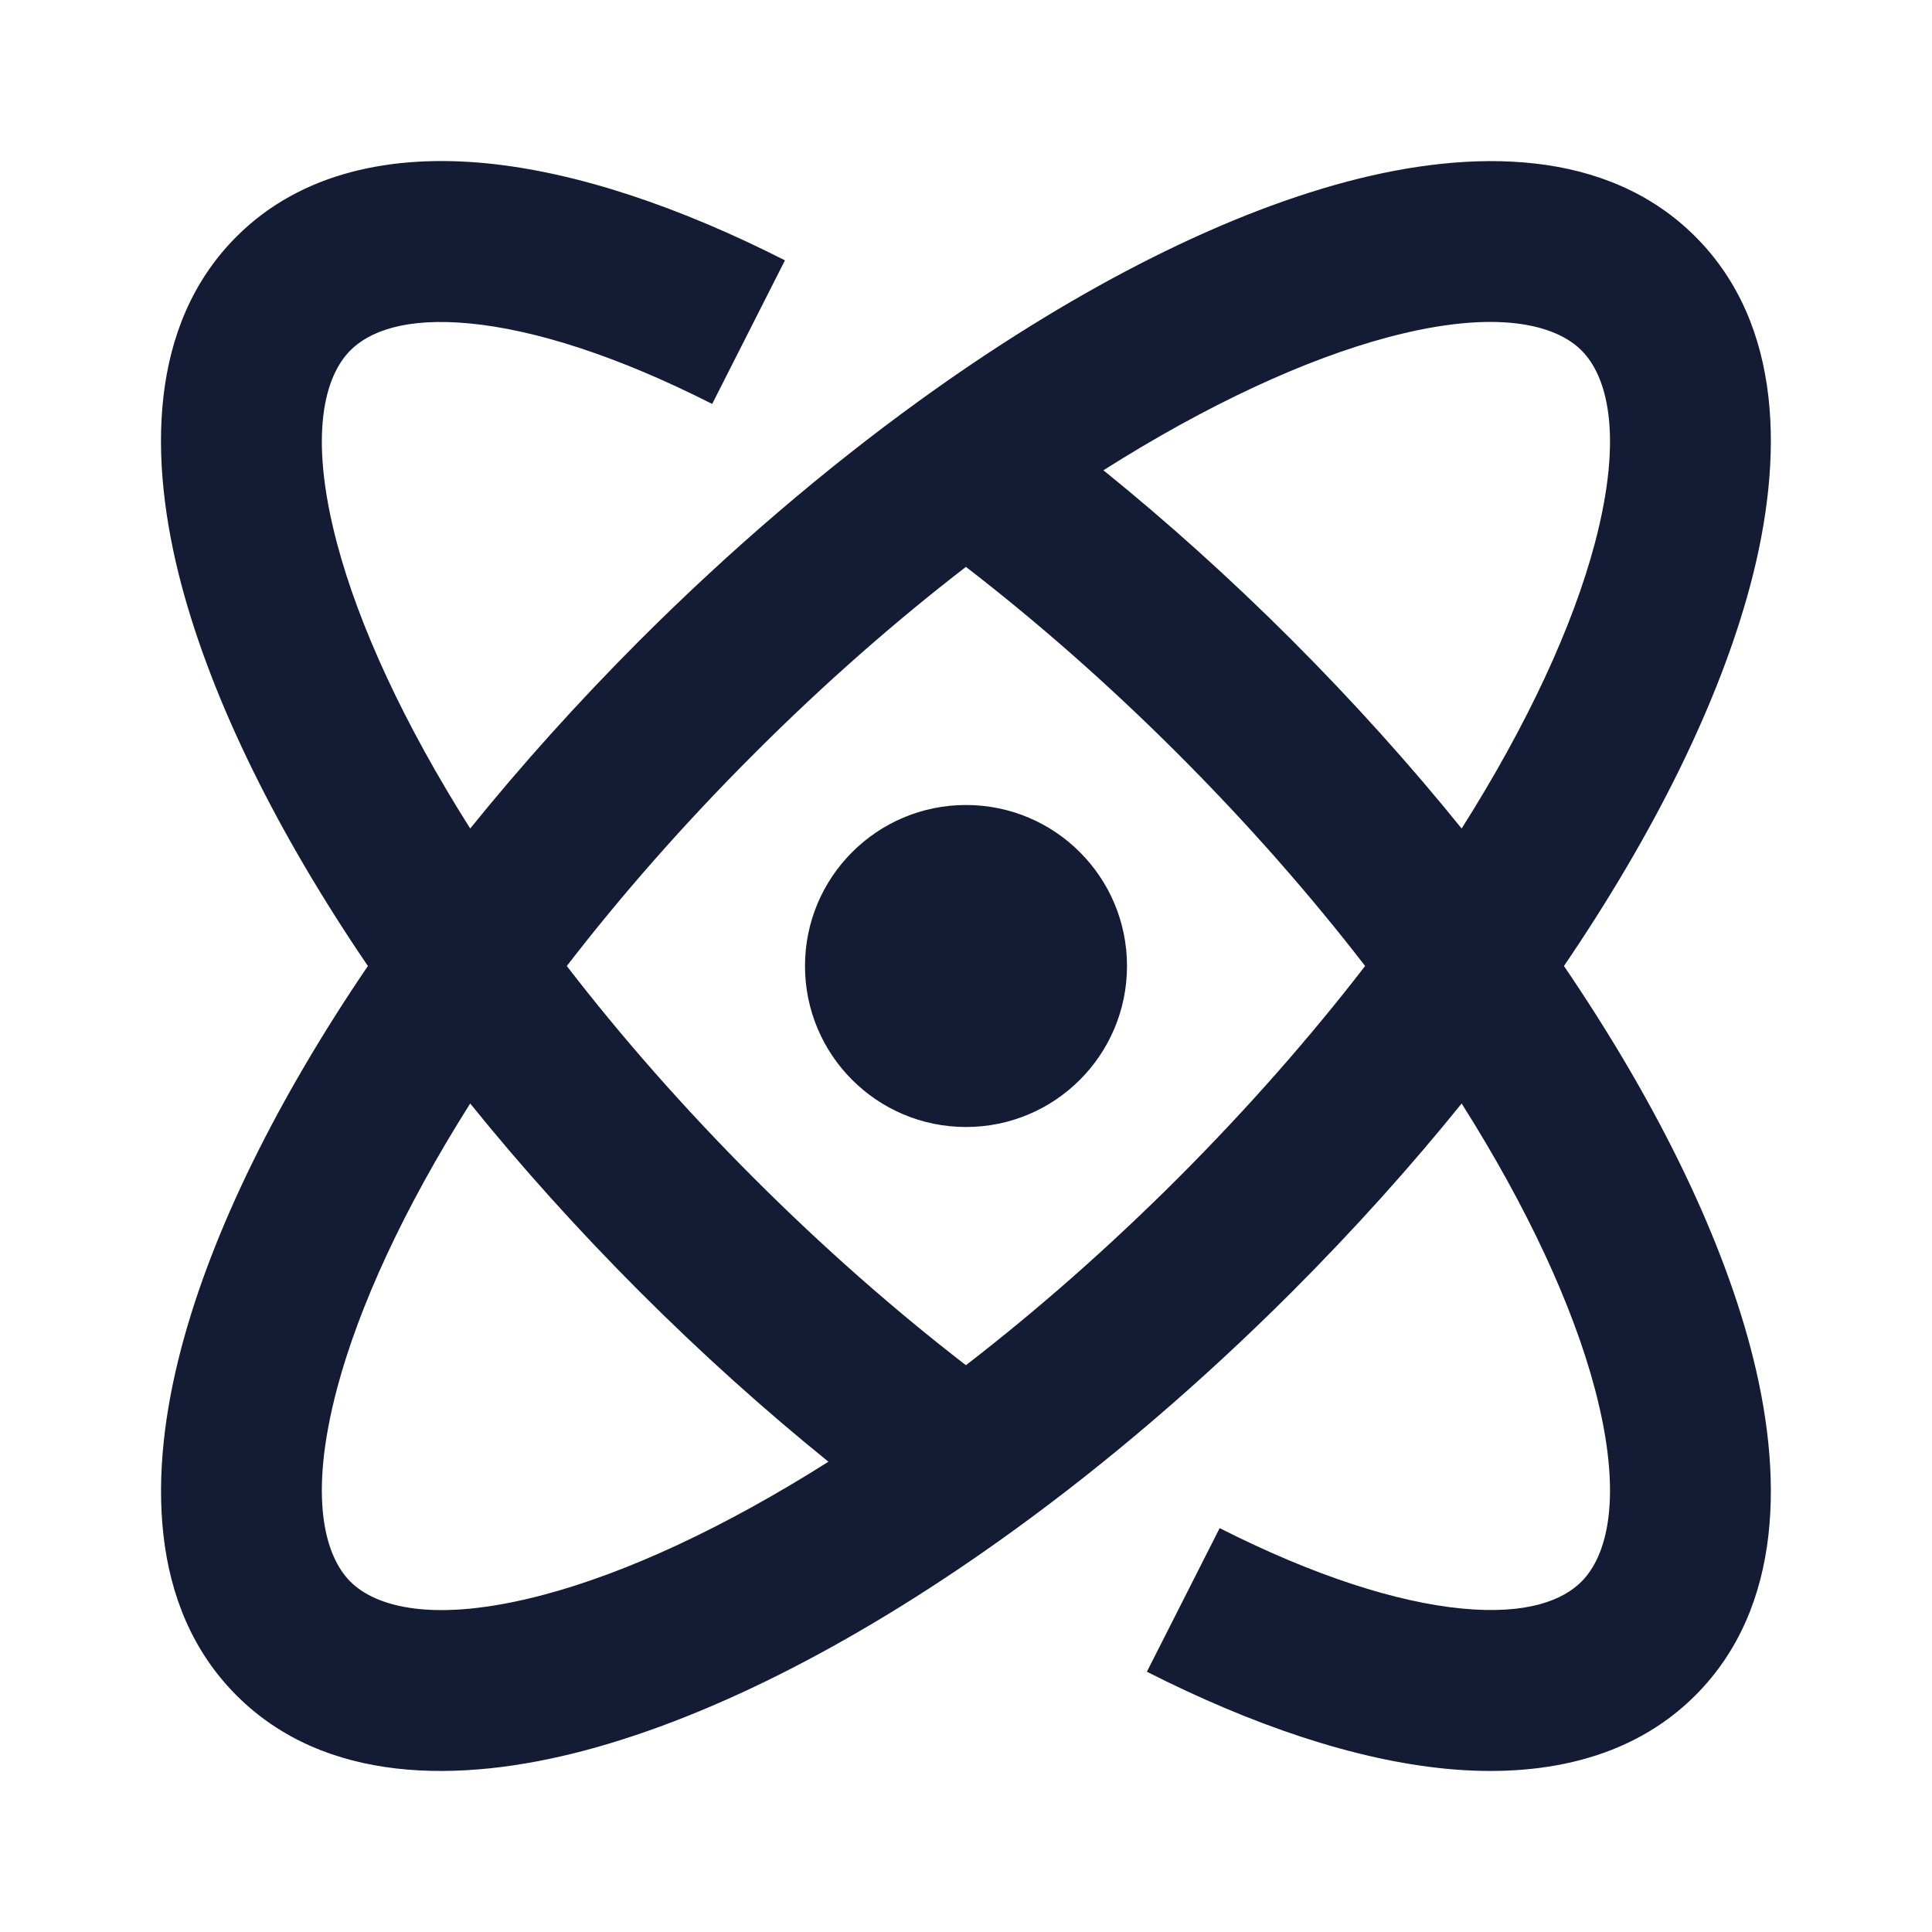 <svg width="24" height="24" viewBox="0 0 24 24" fill="none" xmlns="http://www.w3.org/2000/svg">
<path fill-rule="evenodd" clip-rule="evenodd" d="M5.836 4.018C5.025 3.94 4.582 4.123 4.352 4.353C4.04 4.666 3.825 5.388 4.188 6.755C4.46 7.777 5.017 8.99 5.841 10.292C6.477 9.505 7.183 8.719 7.95 7.951C9.083 6.819 10.255 5.822 11.413 4.983C13.259 3.647 15.107 2.688 16.73 2.257C18.296 1.841 19.966 1.845 21.06 2.939C22.154 4.033 22.159 5.703 21.743 7.269C21.357 8.72 20.55 10.351 19.428 12C20.55 13.649 21.357 15.28 21.743 16.732C22.159 18.297 22.154 19.967 21.06 21.061C20.247 21.875 19.105 22.081 17.972 21.973C16.832 21.864 15.555 21.43 14.247 20.767L15.151 18.983C16.328 19.579 17.357 19.905 18.162 19.982C18.974 20.06 19.416 19.877 19.646 19.647C19.959 19.334 20.173 18.612 19.81 17.245C19.538 16.224 18.981 15.011 18.157 13.708C17.521 14.496 16.815 15.281 16.048 16.049C14.915 17.181 13.743 18.179 12.585 19.017C10.739 20.354 8.891 21.313 7.268 21.744C5.702 22.16 4.032 22.156 2.938 21.061C1.844 19.967 1.84 18.297 2.256 16.732C2.641 15.28 3.449 13.649 4.57 12C3.448 10.351 2.641 8.72 2.255 7.269C1.839 5.703 1.844 4.033 2.938 2.939C3.751 2.126 4.893 1.919 6.026 2.027C7.166 2.136 8.444 2.571 9.751 3.234L8.847 5.018C7.67 4.421 6.642 4.095 5.836 4.018ZM5.841 13.708C5.017 15.011 4.46 16.224 4.188 17.245C3.825 18.612 4.04 19.334 4.352 19.647C4.665 19.96 5.387 20.174 6.754 19.811C7.776 19.54 8.989 18.982 10.291 18.158C9.504 17.522 8.718 16.817 7.95 16.049C7.183 15.281 6.477 14.496 5.841 13.708ZM11.999 16.959C12.878 16.281 13.766 15.502 14.634 14.635C15.501 13.767 16.28 12.879 16.958 12C16.28 11.121 15.501 10.233 14.634 9.366C13.766 8.498 12.878 7.72 11.999 7.042C11.12 7.72 10.232 8.498 9.365 9.366C8.497 10.233 7.719 11.121 7.041 12C7.718 12.879 8.497 13.767 9.365 14.635C10.232 15.502 11.12 16.281 11.999 16.959ZM13.707 5.842C14.494 6.478 15.28 7.184 16.048 7.951C16.815 8.719 17.521 9.505 18.157 10.292C18.981 8.99 19.538 7.777 19.81 6.755C20.173 5.388 19.959 4.666 19.646 4.353C19.334 4.041 18.611 3.826 17.244 4.189C16.223 4.461 15.009 5.018 13.707 5.842Z" fill="#141B34"/>
<path d="M14 12C14 13.105 13.105 14 12 14C10.895 14 10 13.105 10 12C10 10.895 10.895 10 12 10C13.105 10 14 10.895 14 12Z" fill="#141B34"/>
</svg>

